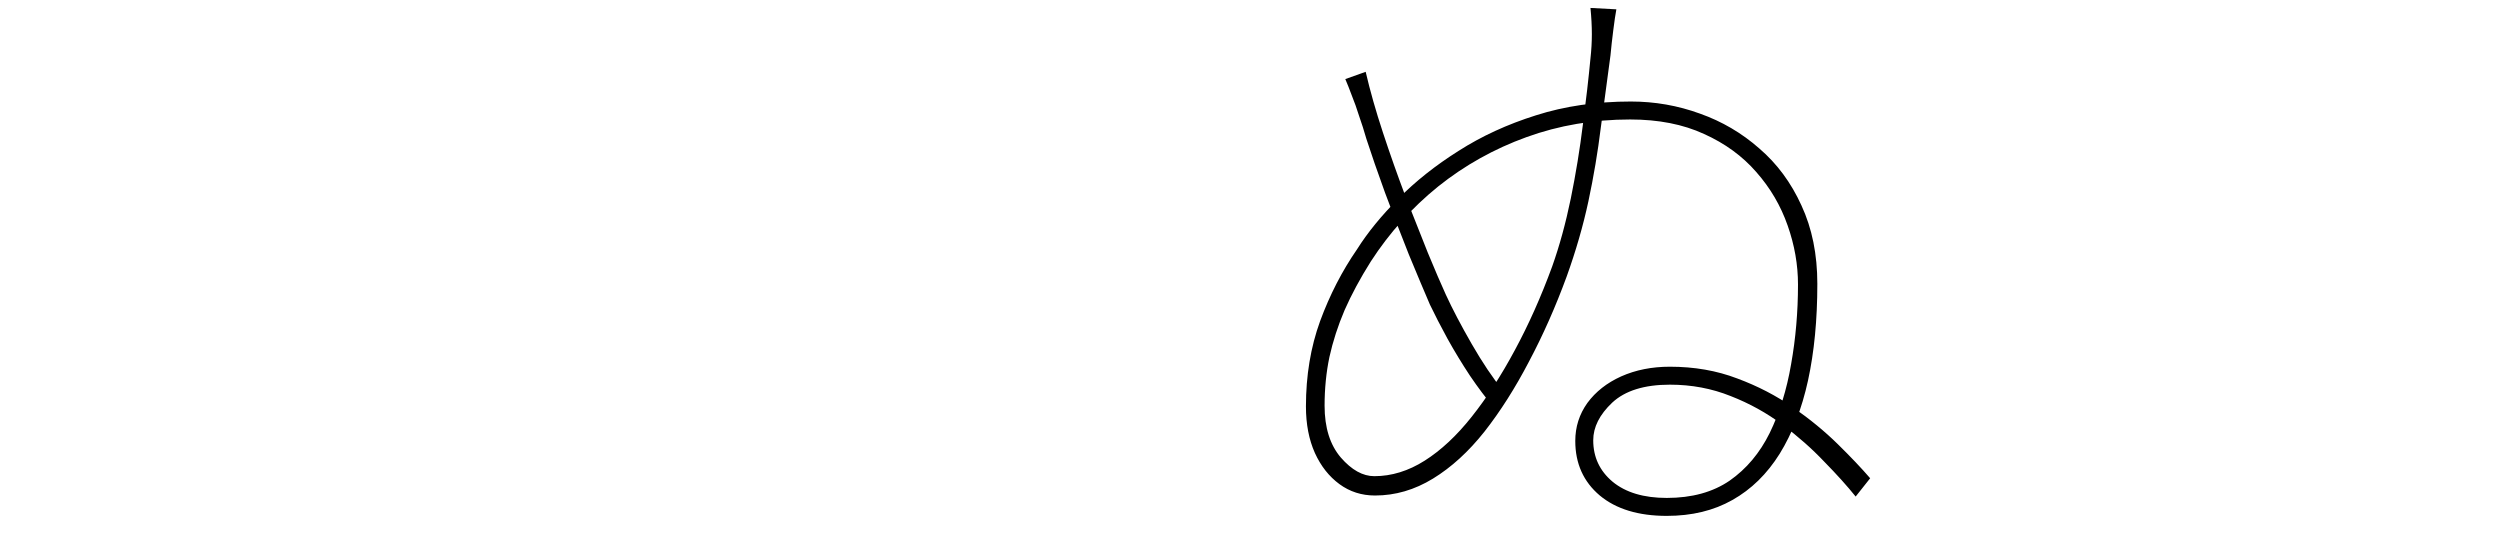 <?xml version="1.0" encoding="utf-8"?>
<svg xmlns="http://www.w3.org/2000/svg" xmlns:ev="http://www.w3.org/2001/xml-events" xmlns:xlink="http://www.w3.org/1999/xlink" version="1.1" baseProfile="full" width="7240.0" height="1581.0" viewBox="244.0 -1498.0 7240.0 1581.0">
<defs/>
<g><path d="M 4925 -1471 C 4922.333 -1457 4919.333 -1436.667 4916 -1410 C 4912.667 -1384 4910 -1360 4908 -1338 C 4898.667 -1269.333 4889.333 -1199.667 4880 -1129 C 4871.333 -1058.333 4859.333 -987 4844 -915 C 4828.667 -843.667 4807.667 -771 4781 -697 C 4749 -609.667 4712.667 -527.667 4672 -451 C 4632 -374.333 4589 -306.667 4543 -248 C 4497 -190 4447.333 -144.667 4394 -112 C 4340.667 -79.333 4284.667 -63 4226 -63 C 4187.333 -63 4153 -74 4123 -96 C 4093 -118 4069.333 -148 4052 -186 C 4034.667 -224.667 4026 -269.667 4026 -321 C 4026 -410.333 4039.667 -492.667 4067 -568 C 4095 -644 4130.667 -713.333 4174 -776 C 4204.667 -824.667 4244.667 -873.667 4294 -923 C 4343.333 -973 4401.333 -1019 4468 -1061 C 4534.667 -1103.667 4609.333 -1138 4692 -1164 C 4775.333 -1190.667 4867 -1204 4967 -1204 C 5036.333 -1204 5103 -1192.333 5167 -1169 C 5231 -1146.333 5288.333 -1112.667 5339 -1068 C 5390.333 -1024 5431 -969 5461 -903 C 5491.667 -837 5507 -761.333 5507 -676 C 5507 -572 5498 -478.667 5480 -396 C 5462 -314 5434.667 -243.333 5398 -184 C 5361.333 -125.333 5315.667 -80.667 5261 -50 C 5207 -19.333 5143.667 -4 5071 -4 C 4989 -4 4924.333 -23.667 4877 -63 C 4829.667 -103 4806 -155.667 4806 -221 C 4806 -261.667 4817.667 -298.333 4841 -331 C 4865 -363.667 4897.667 -389.333 4939 -408 C 4981 -426.667 5028 -436 5080 -436 C 5150.667 -436 5215.667 -424.667 5275 -402 C 5334.333 -380 5388.333 -352 5437 -318 C 5485.667 -284 5528.667 -248.667 5566 -212 C 5603.333 -175.333 5634.667 -142.333 5660 -113 C 5646 -95.333 5632 -77.667 5618 -60 C 5593.333 -90.667 5563 -124.333 5527 -161 C 5491.667 -198.333 5451.333 -234 5406 -268 C 5360.667 -302 5310.667 -329.667 5256 -351 C 5201.333 -373 5142.667 -384 5080 -384 C 5006 -384 4950.333 -366.667 4913 -332 C 4876.333 -297.333 4858 -261 4858 -223 C 4858 -174.333 4876.667 -134.333 4914 -103 C 4952 -71.667 5004.333 -56 5071 -56 C 5143.667 -56 5204.333 -72.667 5253 -106 C 5301.667 -140 5340.333 -186 5369 -244 C 5397.667 -302.667 5418.333 -369 5431 -443 C 5444.333 -517.667 5451 -594.667 5451 -674 C 5451 -731.333 5441 -788.333 5421 -845 C 5401 -902.333 5370.667 -954 5330 -1000 C 5290 -1046 5239.667 -1082.667 5179 -1110 C 5118.333 -1138 5047 -1152 4965 -1152 C 4859 -1152 4759 -1135 4665 -1101 C 4571 -1067 4485.667 -1019.333 4409 -958 C 4333 -896.667 4268 -824.333 4214 -741 C 4183.333 -692.333 4158 -645.333 4138 -600 C 4118.667 -554.667 4104 -509.333 4094 -464 C 4084.667 -419.333 4080 -372.333 4080 -323 C 4080 -259.667 4095.667 -209.667 4127 -173 C 4158.333 -137 4190.667 -119 4224 -119 C 4274 -119 4322.667 -134 4370 -164 C 4417.333 -194 4462.667 -236.333 4506 -291 C 4550 -346.333 4591.667 -410.667 4631 -484 C 4671 -558 4707 -638.667 4739 -726 C 4760.333 -786 4778.333 -851.667 4793 -923 C 4807.667 -995 4819.333 -1066.333 4828 -1137 C 4837.333 -1208.333 4844.667 -1272.333 4850 -1329 C 4852.667 -1353 4854 -1376.333 4854 -1399 C 4854 -1422.333 4852.667 -1447.667 4850 -1475 C 4875 -1473.667 4900 -1472.333 4925 -1471z M 4199 -1290 C 4211.667 -1235.333 4228.333 -1176.667 4249 -1114 C 4269.667 -1051.333 4291.333 -990 4314 -930 C 4337.333 -870.667 4359 -816 4379 -766 C 4399.667 -716 4417 -675.667 4431 -645 C 4450.333 -603 4475.333 -555.333 4506 -502 C 4536.667 -448.667 4567.333 -403 4598 -365 C 4588 -350.333 4578 -335.667 4568 -321 C 4547.333 -345 4525 -374.667 4501 -410 C 4477.667 -445.333 4456 -481 4436 -517 C 4416 -553.667 4399 -586.667 4385 -616 C 4368.333 -654.667 4348 -703 4324 -761 C 4300.667 -819.667 4277.667 -879.333 4255 -940 C 4233 -1000.667 4215 -1052.667 4201 -1096 C 4194.333 -1119.333 4187.333 -1141.333 4180 -1162 C 4173.333 -1183.333 4166.333 -1203 4159 -1221 C 4152.333 -1239 4146 -1255 4140 -1269 C 4159.667 -1276 4179.333 -1283 4199 -1290z "/>
</g></svg>
